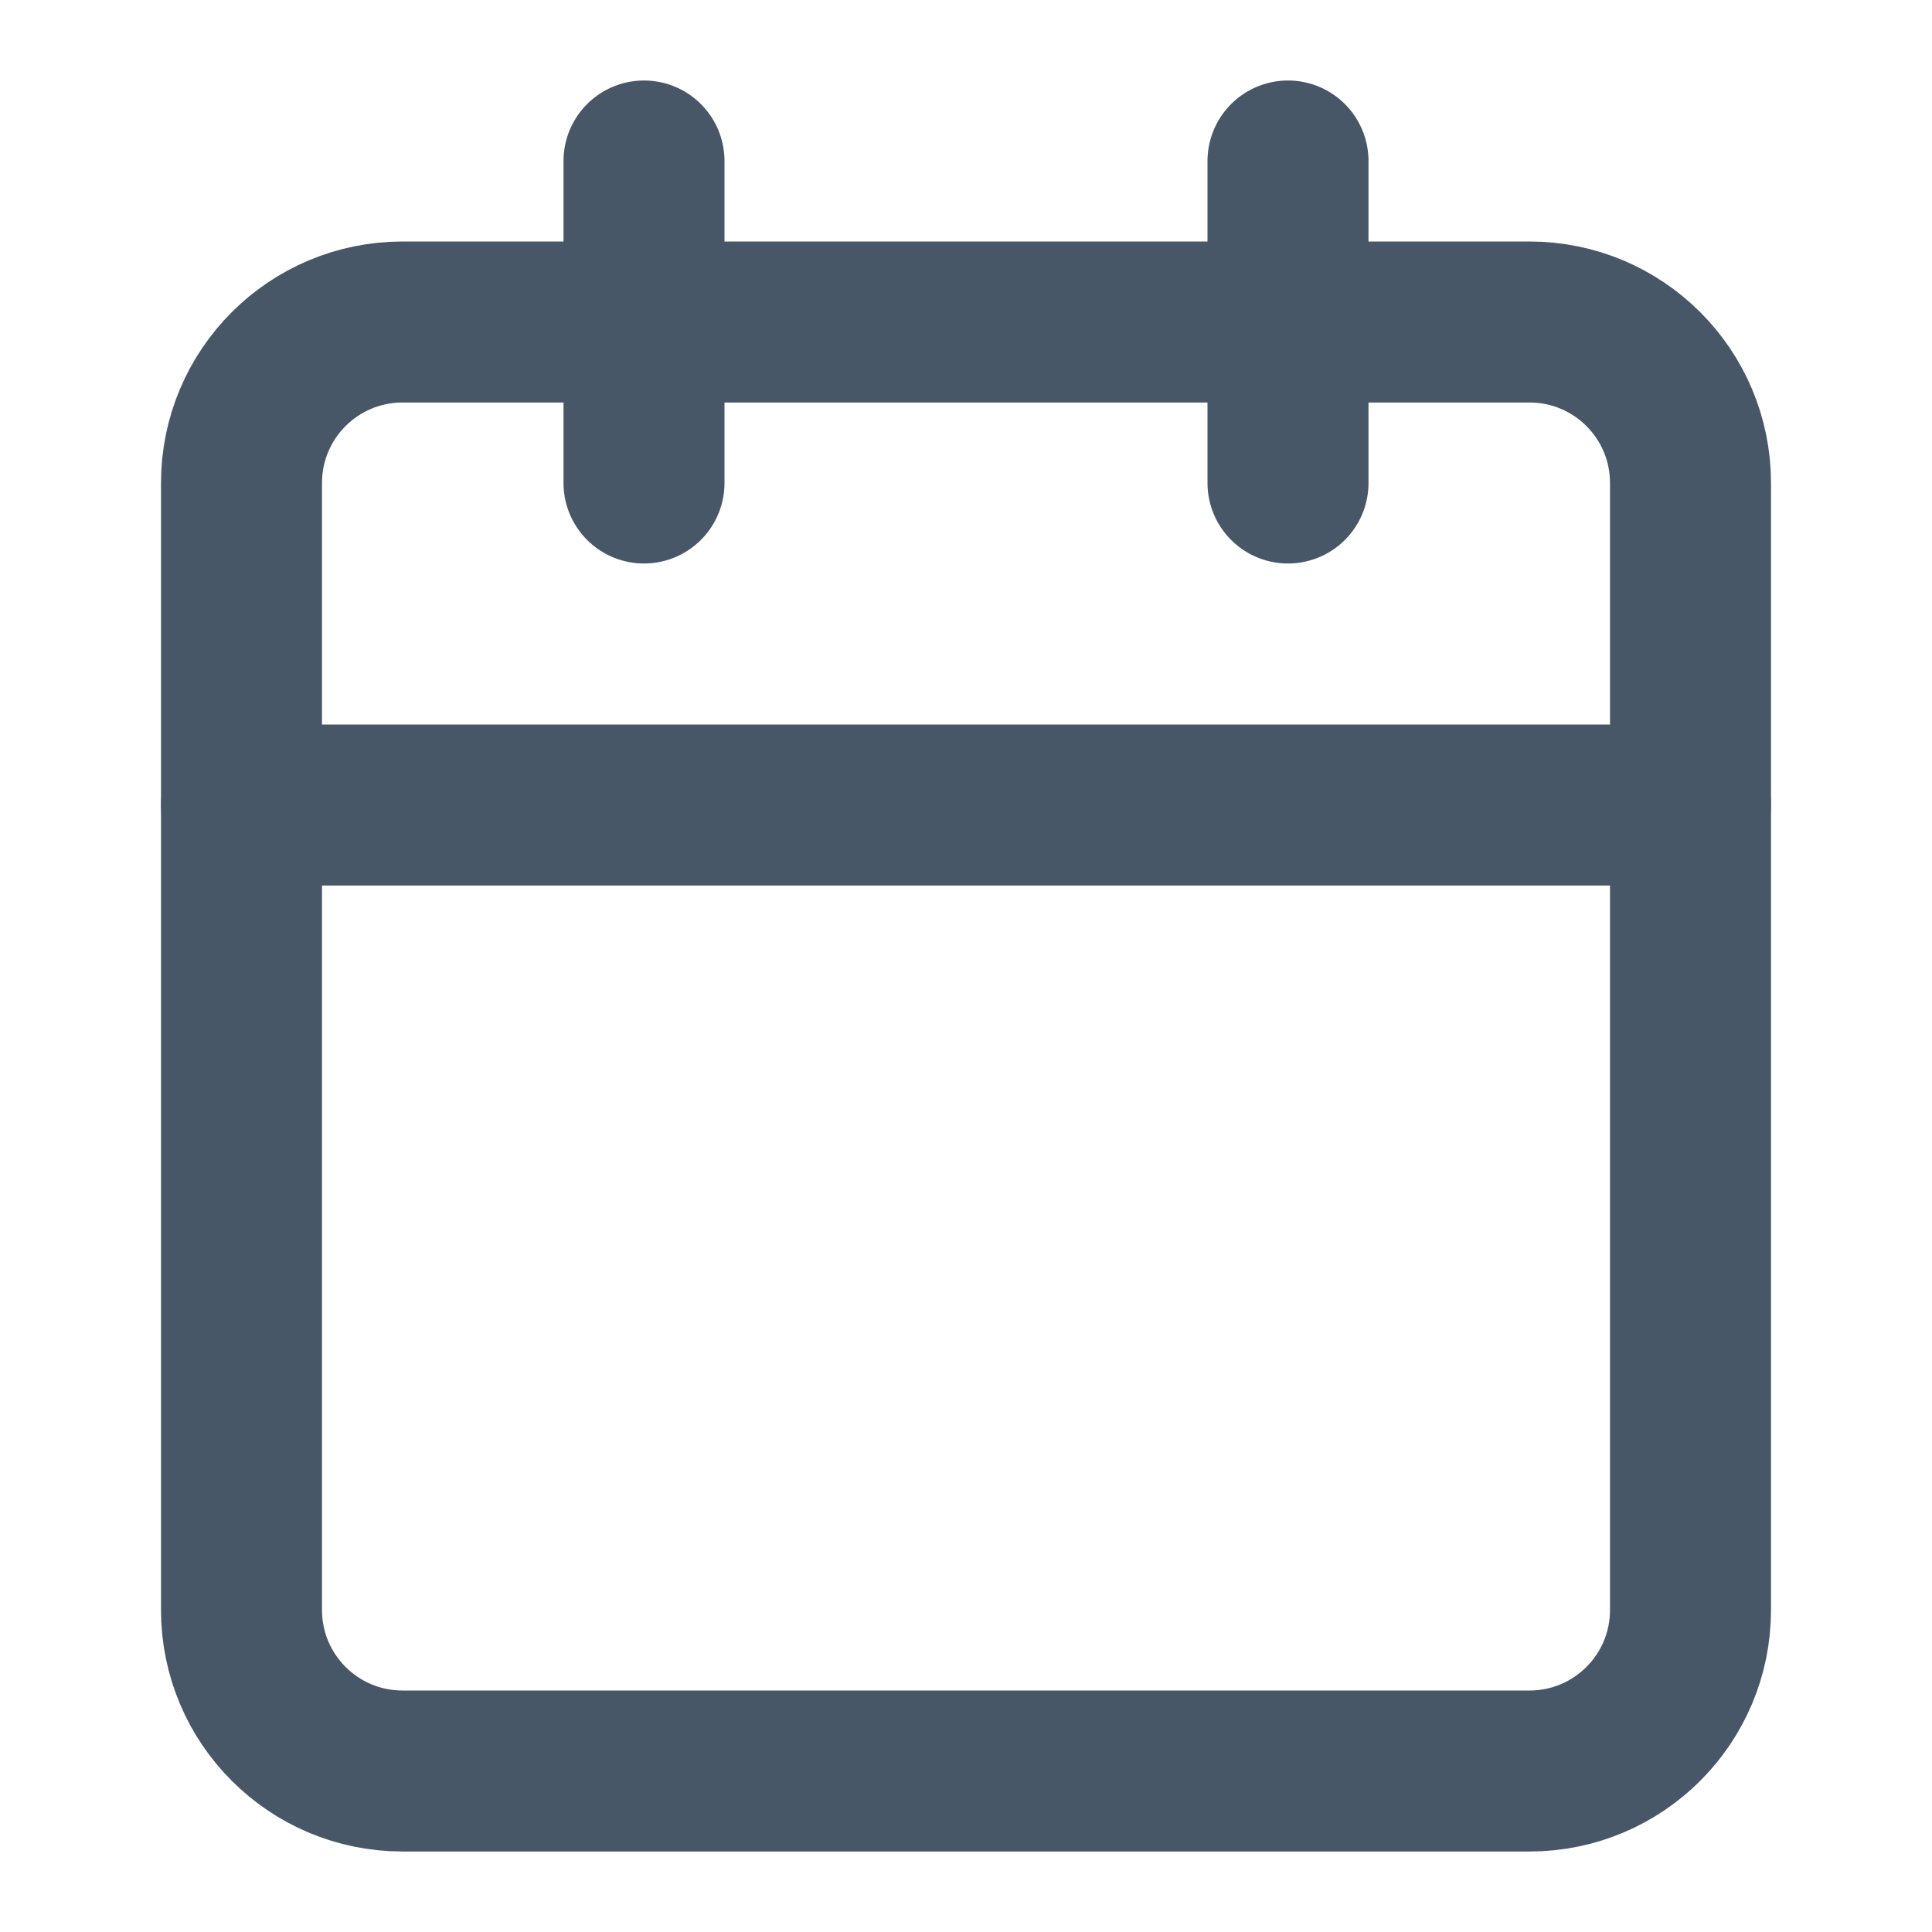 <svg width="24" height="24" viewBox="0 0 24 24" fill="none" xmlns="http://www.w3.org/2000/svg">
<path fill-rule="evenodd" clip-rule="evenodd" d="M3 6C3 4.895 3.895 4 5 4H19C20.105 4 21 4.895 21 6V20C21 21.105 20.105 22 19 22H5C3.895 22 3 21.105 3 20V6Z" stroke="#485768" stroke-width="2" stroke-linecap="round" stroke-linejoin="round"/>
<path d="M16 2V6" stroke="#485768" stroke-width="2" stroke-linecap="round" stroke-linejoin="round"/>
<path d="M8 2V6" stroke="#485768" stroke-width="2" stroke-linecap="round" stroke-linejoin="round"/>
<path d="M3 10H21" stroke="#485768" stroke-width="2" stroke-linecap="round" stroke-linejoin="round"/>
</svg>
